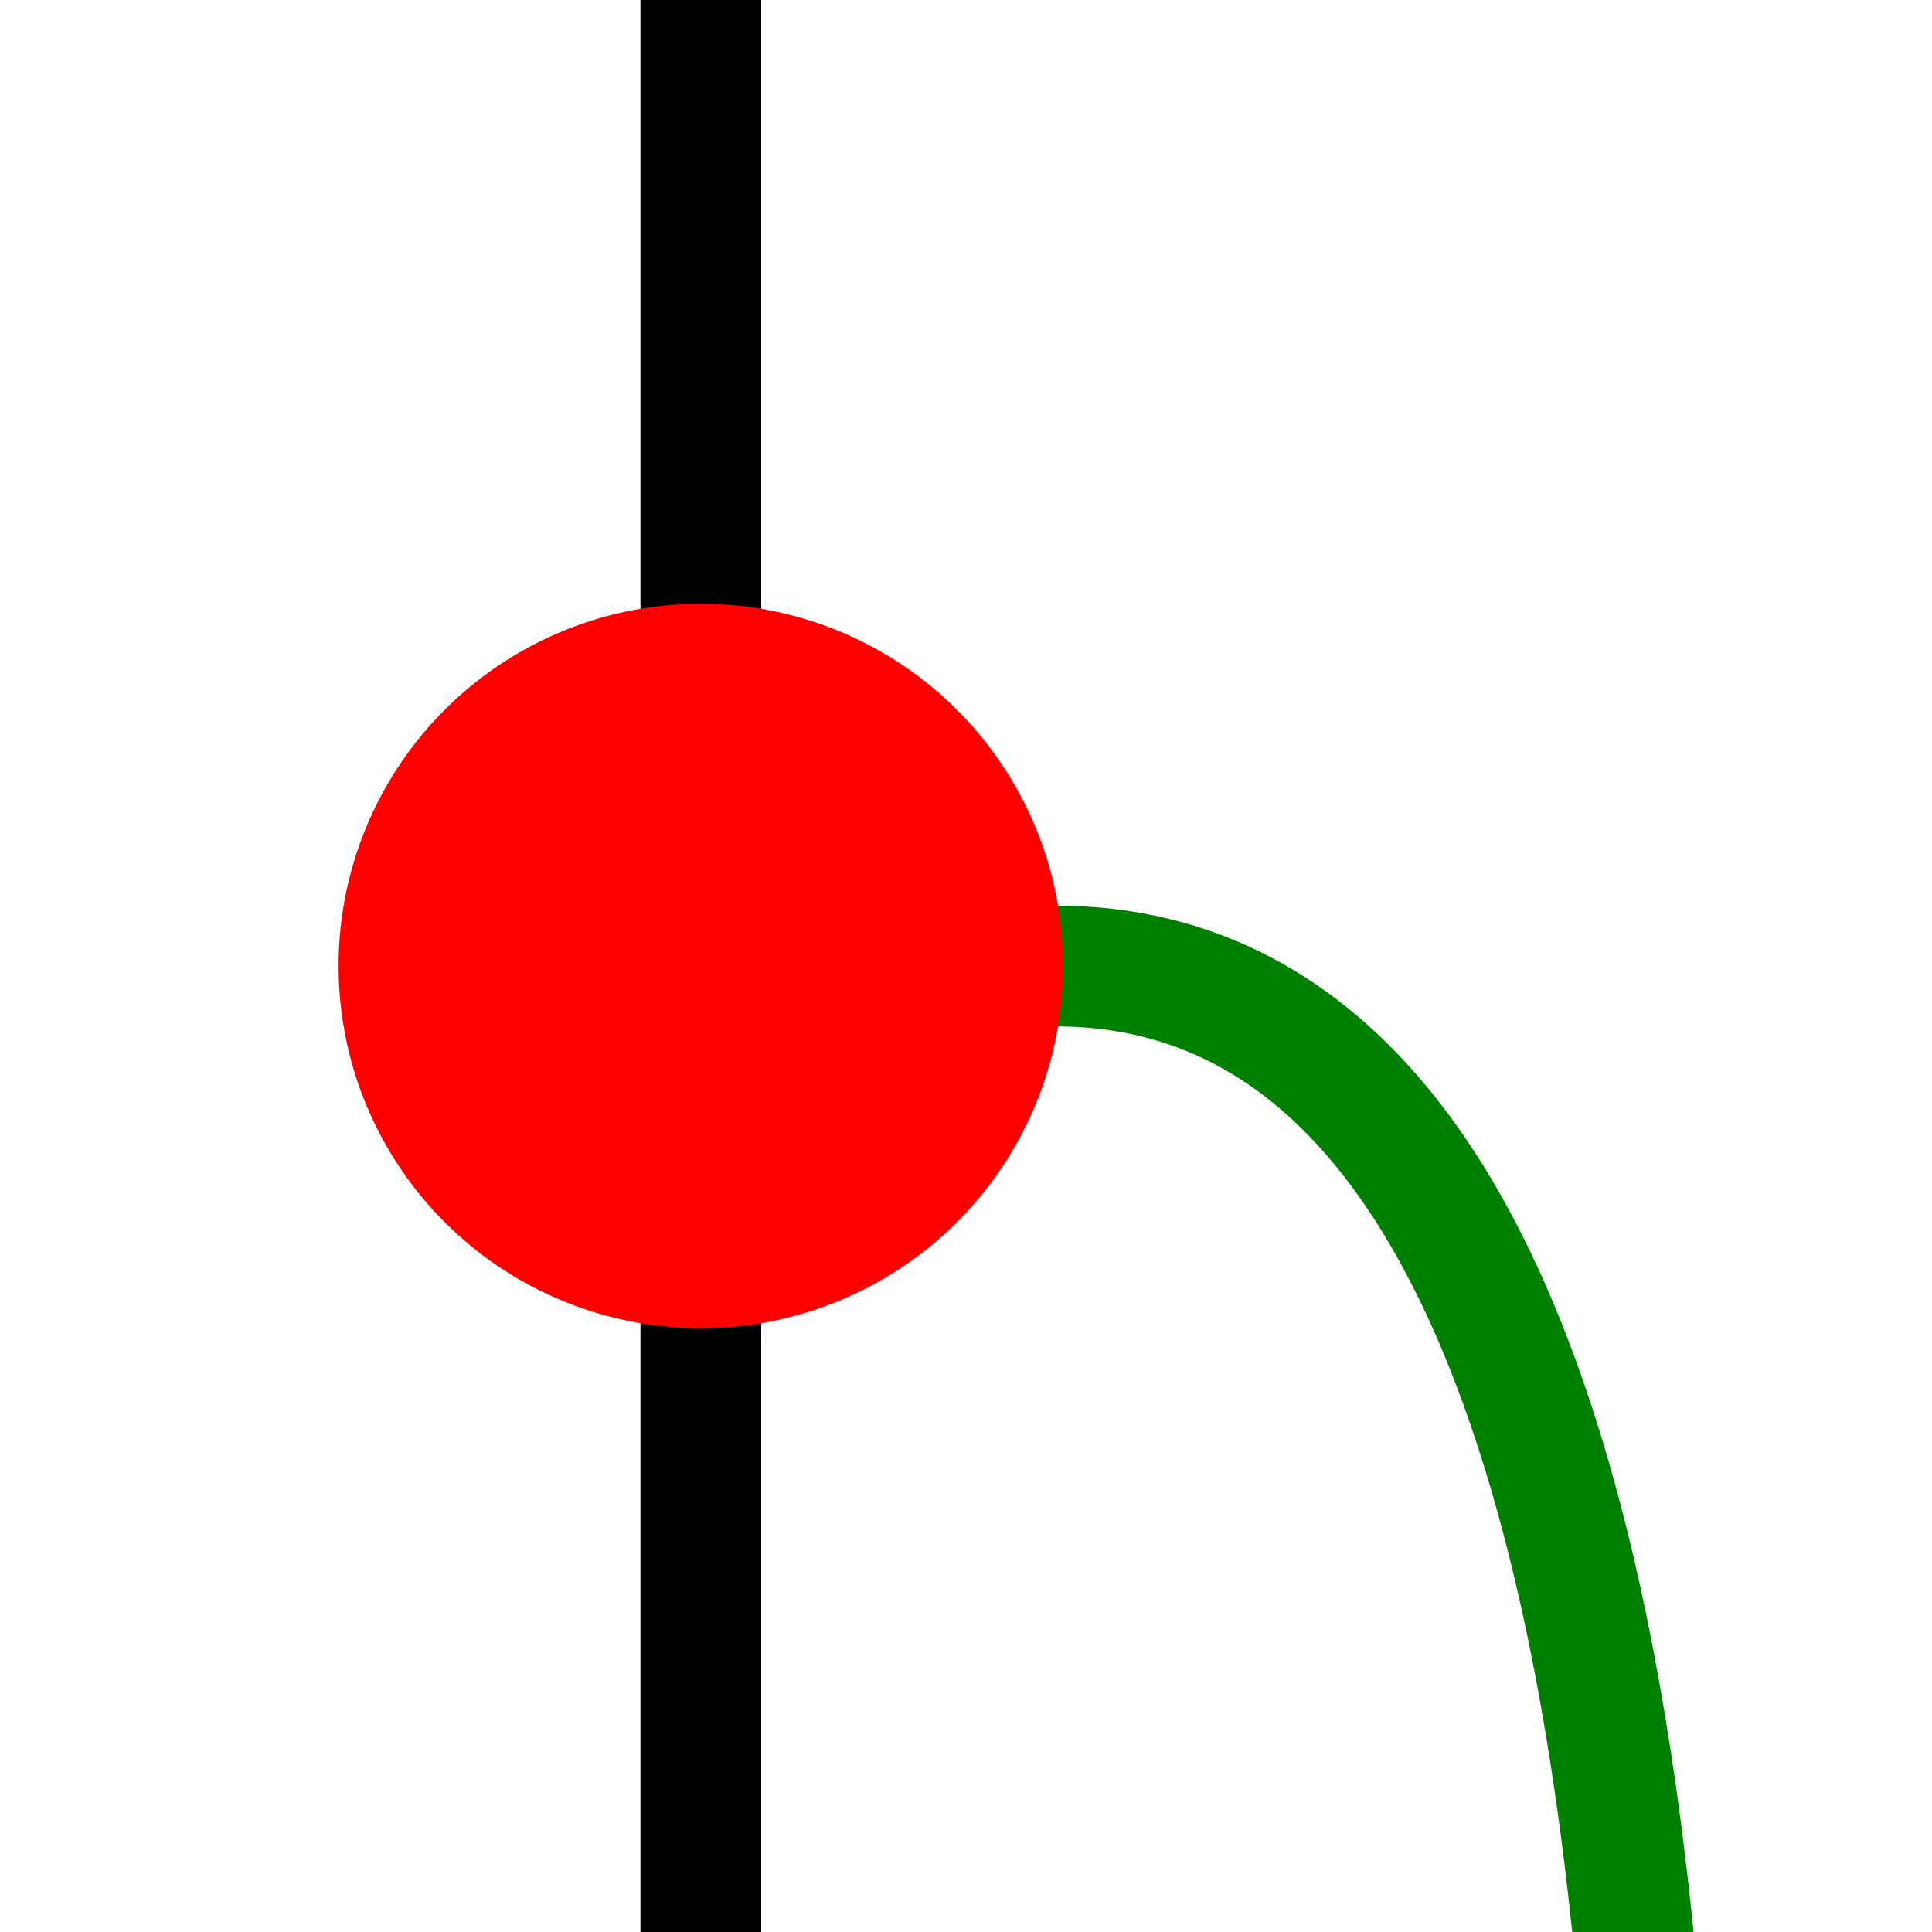 <?xml version="1.0" encoding="UTF-8" standalone="no"?>
<!-- Created with Inkscape (http://www.inkscape.org/) -->

<svg
   xmlns:dc="http://purl.org/dc/elements/1.1/"
   xmlns:cc="http://creativecommons.org/ns#"
   xmlns:rdf="http://www.w3.org/1999/02/22-rdf-syntax-ns#"
   xmlns:svg="http://www.w3.org/2000/svg"
   xmlns="http://www.w3.org/2000/svg"
   version="1.1"
   width="16"
   height="16"
   id="svg2">
  <defs
     id="defs4" />
  <g
     transform="translate(0,-1036.362)"
     id="layer1">
    <path
       d="m 8.74,1044.362 c 4.643,0 5,8.357 5,13"
       id="path3807"
       style="fill:none;stroke:#008000;stroke-width:1px;stroke-linecap:butt;stroke-linejoin:miter;stroke-opacity:1" />
    <rect
       width="27"
       height="28"
       rx="5"
       x="-21.196"
       y="1031.362"
       id="rect3801"
       style="fill:none;stroke:#000000;stroke-width:1;stroke-miterlimit:4;stroke-opacity:1;stroke-dasharray:none;stroke-dashoffset:0" />
    <path
       d="m -3,7.5 a 2.5,2.5 0 1 1 -5,0 2.5,2.5 0 1 1 5,0 z"
       transform="matrix(1.2,0,0,1.2,12.404,1035.362)"
       id="path3803"
       style="fill:#ff0000;stroke:none" />
  </g>
</svg>
